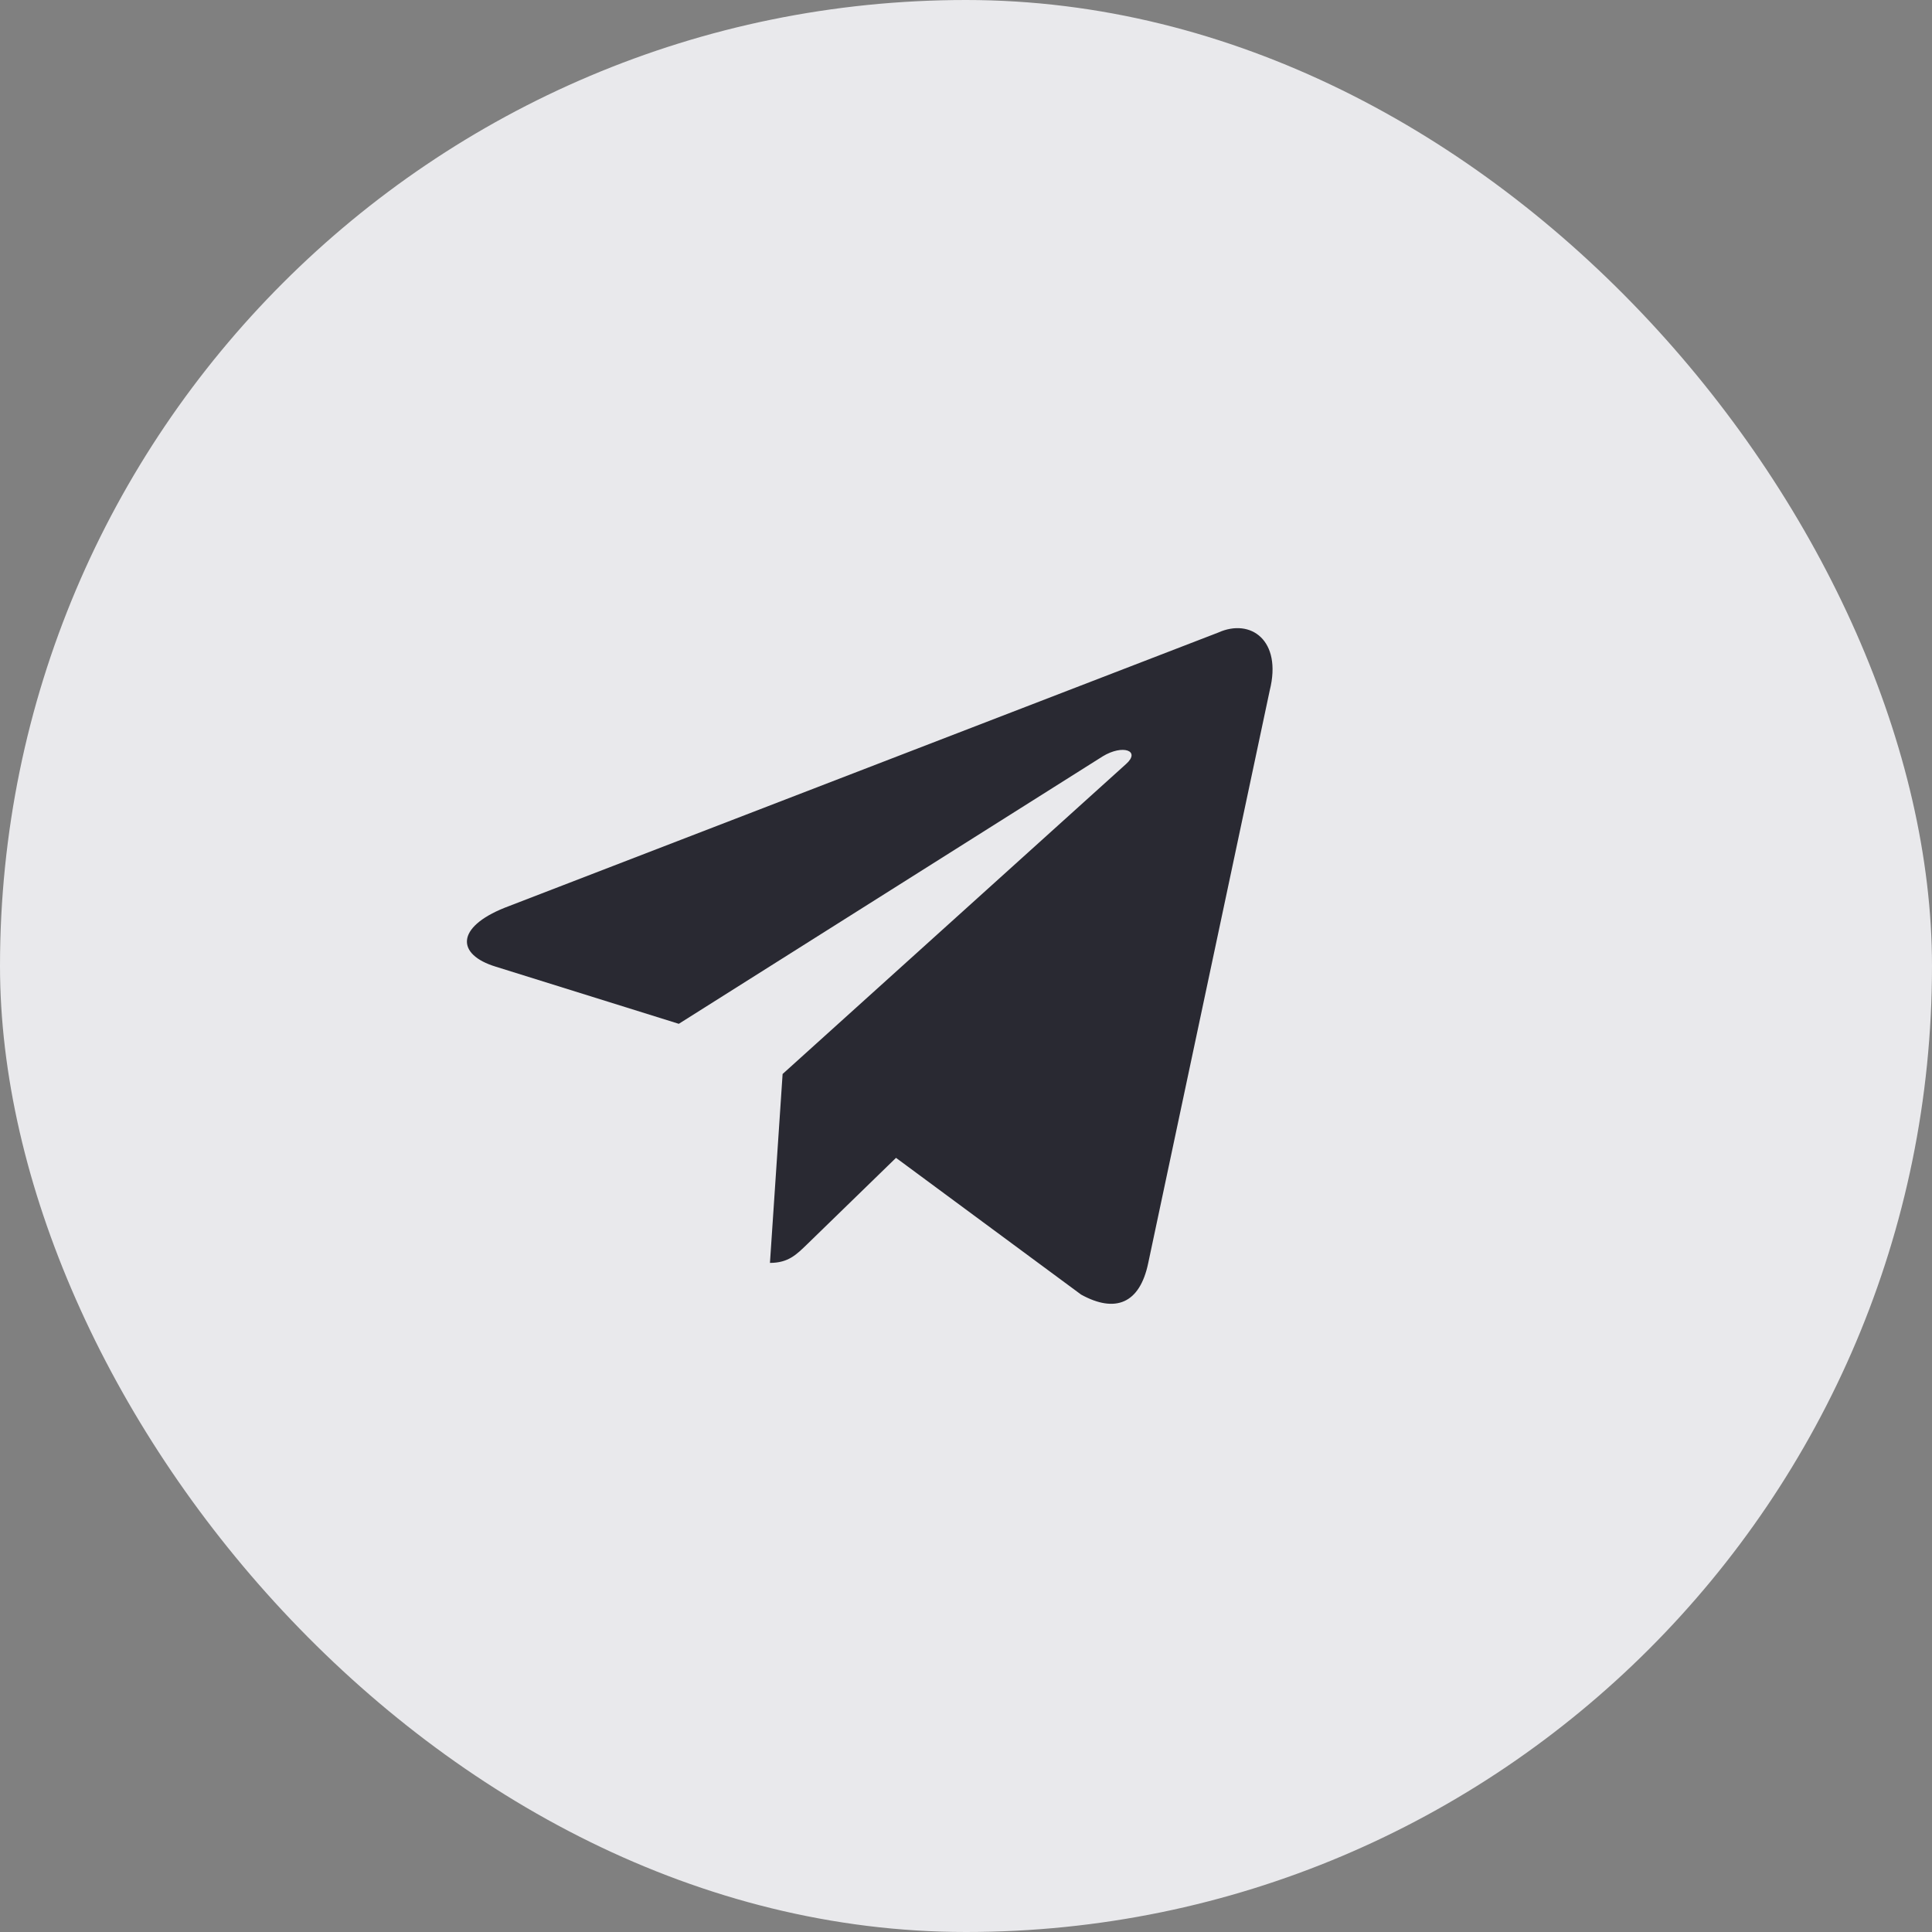 <svg width="40" height="40" viewBox="0 0 40 40" fill="none" xmlns="http://www.w3.org/2000/svg">
<rect x="0" y="0" width="40" height="40" fill="#808080" stroke="none"/>
<g opacity="0.9">
<rect width="40" height="40" rx="20" fill="#F4F4F7"/>
<path d="M25.221 13.097L10.446 18.795C9.438 19.2 9.443 19.762 10.261 20.013L14.054 21.197L22.831 15.659C23.246 15.406 23.625 15.542 23.313 15.819L16.203 22.236H16.201L16.203 22.237L15.941 26.147C16.324 26.147 16.493 25.971 16.708 25.764L18.551 23.972L22.383 26.803C23.09 27.192 23.598 26.992 23.773 26.149L26.289 14.292C26.547 13.26 25.895 12.792 25.221 13.097Z" fill="#1F1F29"/>
</g>
</svg>

